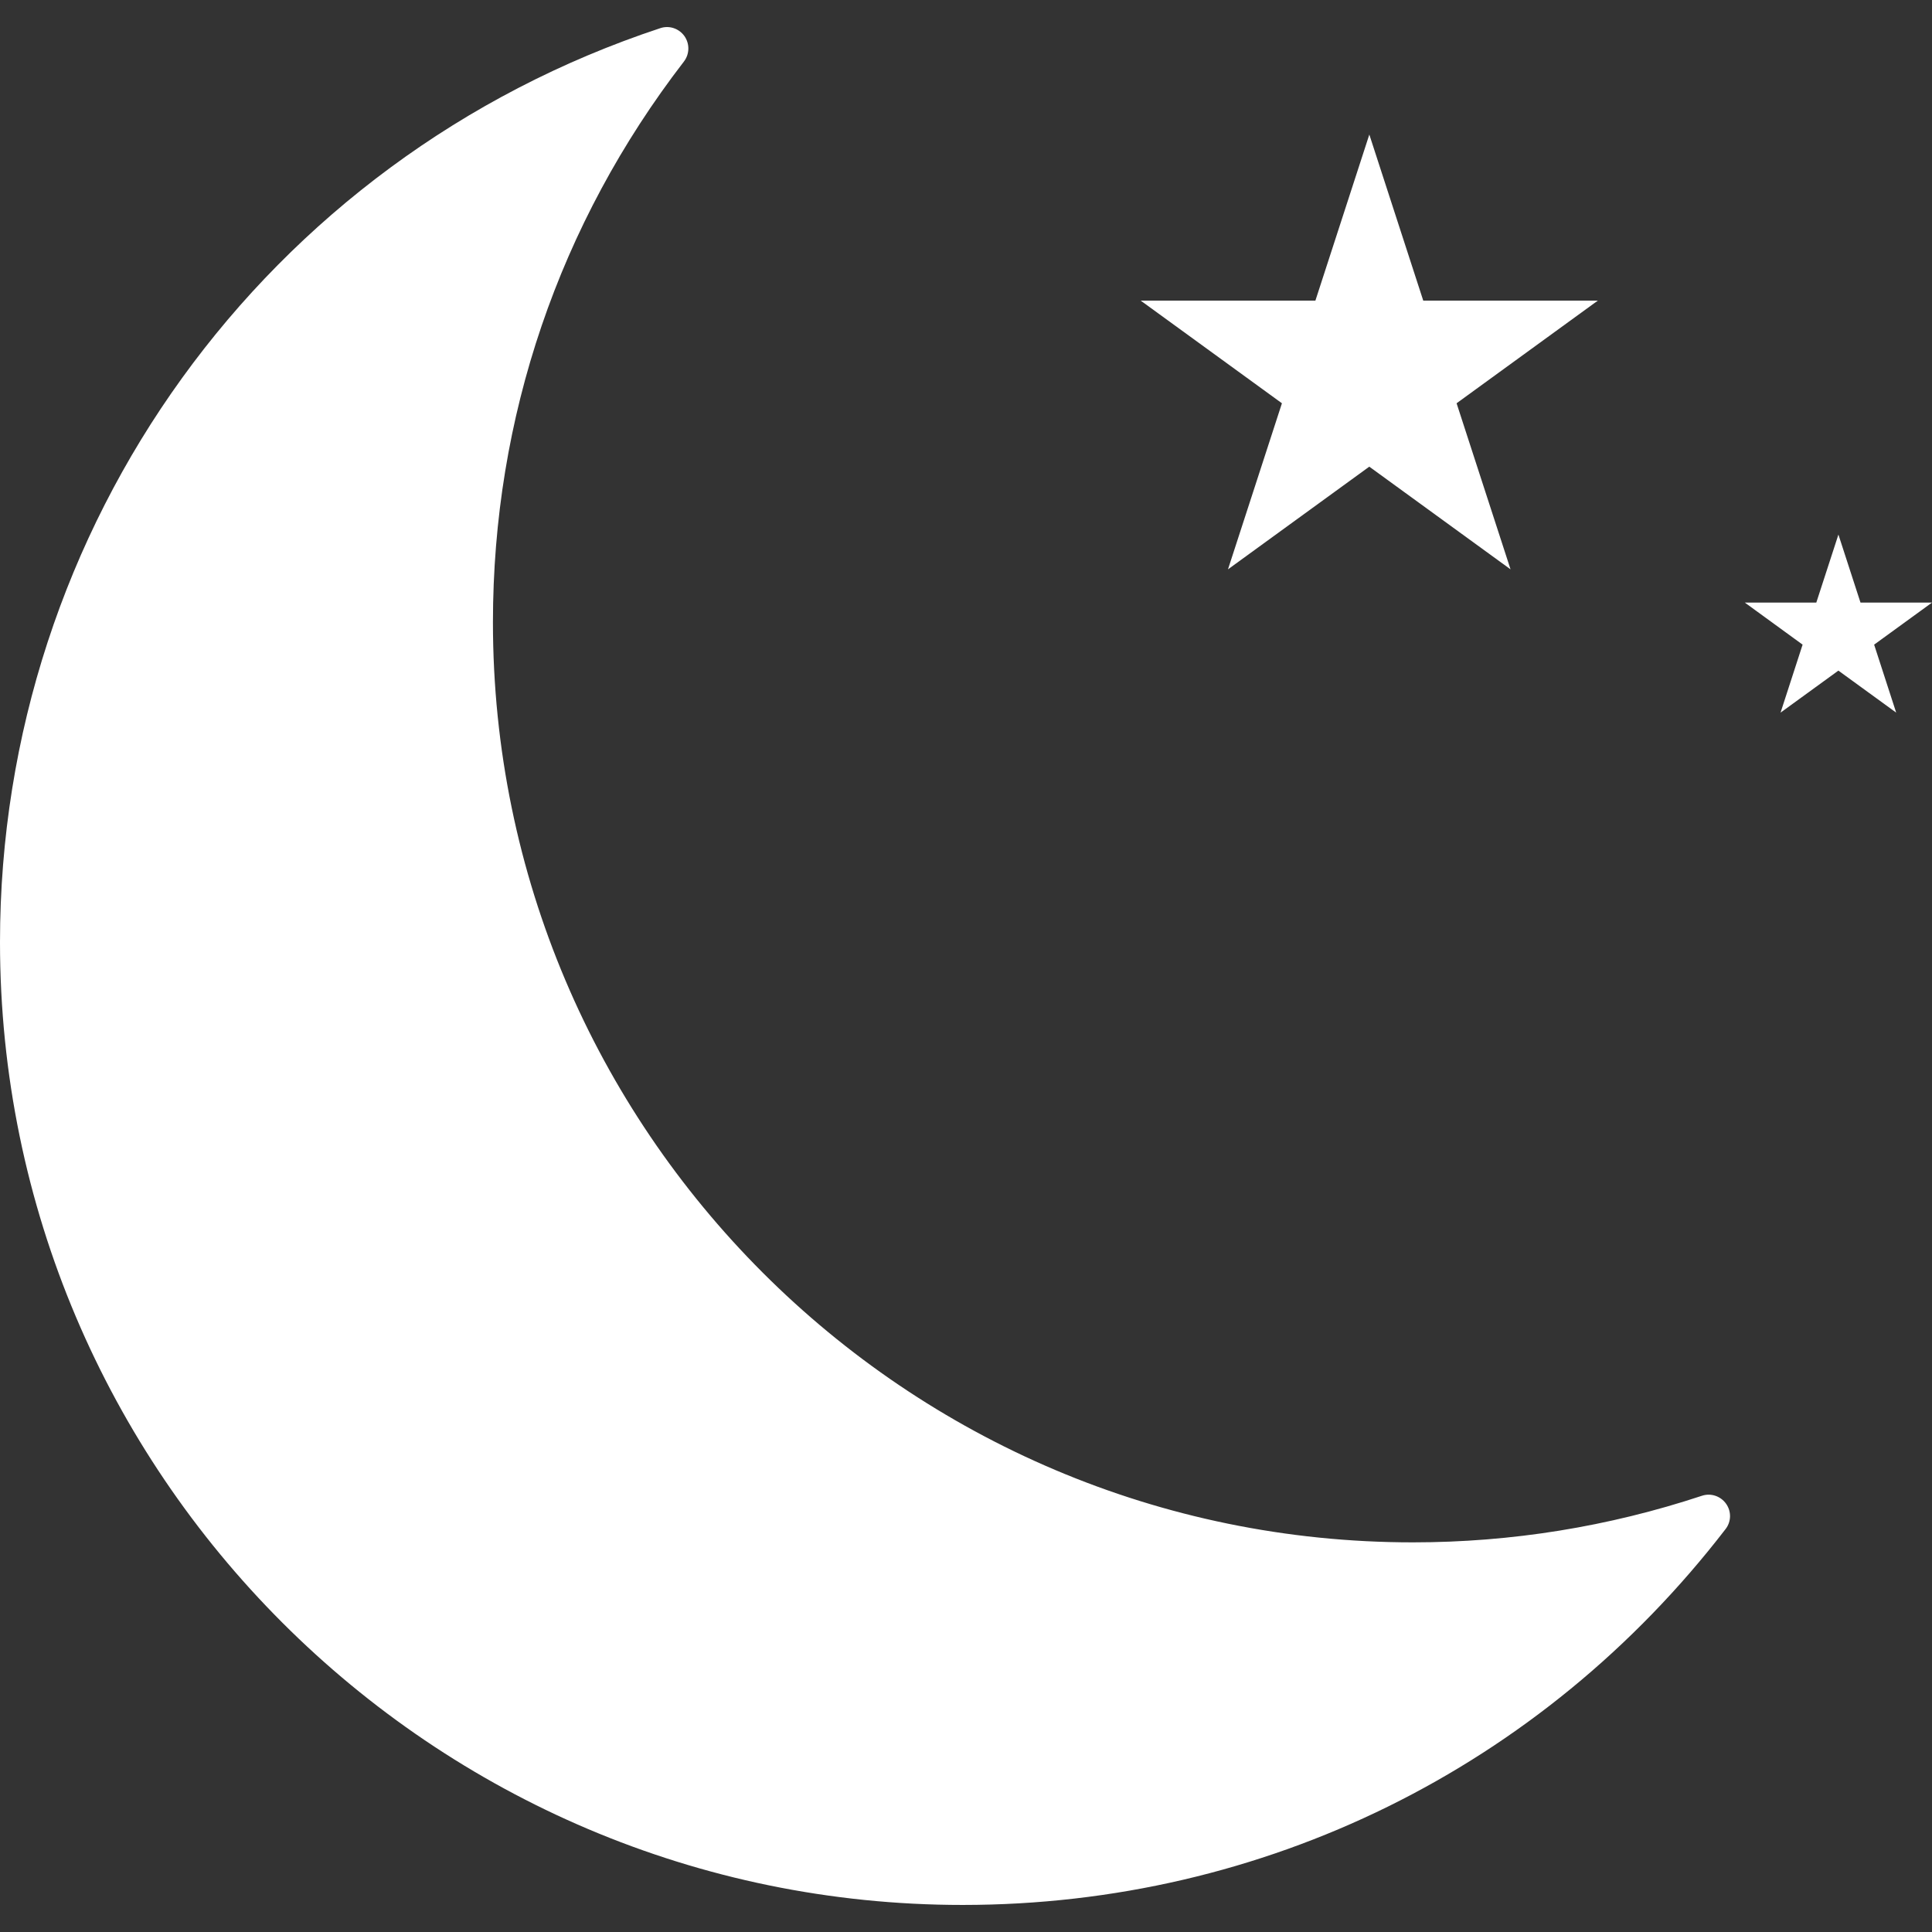 <?xml version="1.0" encoding="iso-8859-1"?>
<!-- Generator: Adobe Illustrator 16.0.0, SVG Export Plug-In . SVG Version: 6.00 Build 0)  -->
<!DOCTYPE svg PUBLIC "-//W3C//DTD SVG 1.1//EN" "http://www.w3.org/Graphics/SVG/1.1/DTD/svg11.dtd">
<svg xmlns="http://www.w3.org/2000/svg" xmlns:xlink="http://www.w3.org/1999/xlink" version="1.1" id="Capa_1" x="0px" y="0px" width="512px" height="512px" viewBox="0 0 355.64 355.64" style="enable-background:new 0 0 355.64 355.64;" xml:space="preserve">
<rect x="0" y="0" width="355.64" height="355.64" fill="#333333" stroke="none"/>
<g>
	<g>
		<g>
			<path d="M313.283,275.341c-17.198,5.692-35.086,8.574-53.197,8.574c-93.377,0-169.347-75.96-169.347-169.353     c0-37.692,12.157-73.397,35.155-103.234c1.057-1.381,1.087-3.273,0.09-4.69c-1-1.398-2.795-2.011-4.443-1.453     C48.834,29.223,0,96.842,0,173.428C0,271.144,79.498,350.66,177.217,350.66c55.374,0,106.558-25.221,140.413-69.176     c1.075-1.375,1.105-3.267,0.108-4.672C316.735,275.395,314.927,274.789,313.283,275.341z" fill="#FFF"/>
		</g>
		<g>
			<path d="M226.044,104.805l26.013-18.903l26.001,18.903l-9.932-30.571l26.001-18.897H261.99l-9.926-30.57l-9.927,30.57h-32.161     l26,18.897L226.044,104.805z" fill="#FFF"/>
		</g>
		<g>
			<path d="M355.64,110.924h-13.162l-4.065-12.52l-4.071,12.52h-13.156l10.634,7.74l-4.059,12.514l10.646-7.734l10.64,7.734     l-4.059-12.514L355.64,110.924z" fill="#FFF"/>
		</g>
	</g>
</g>
</svg>
